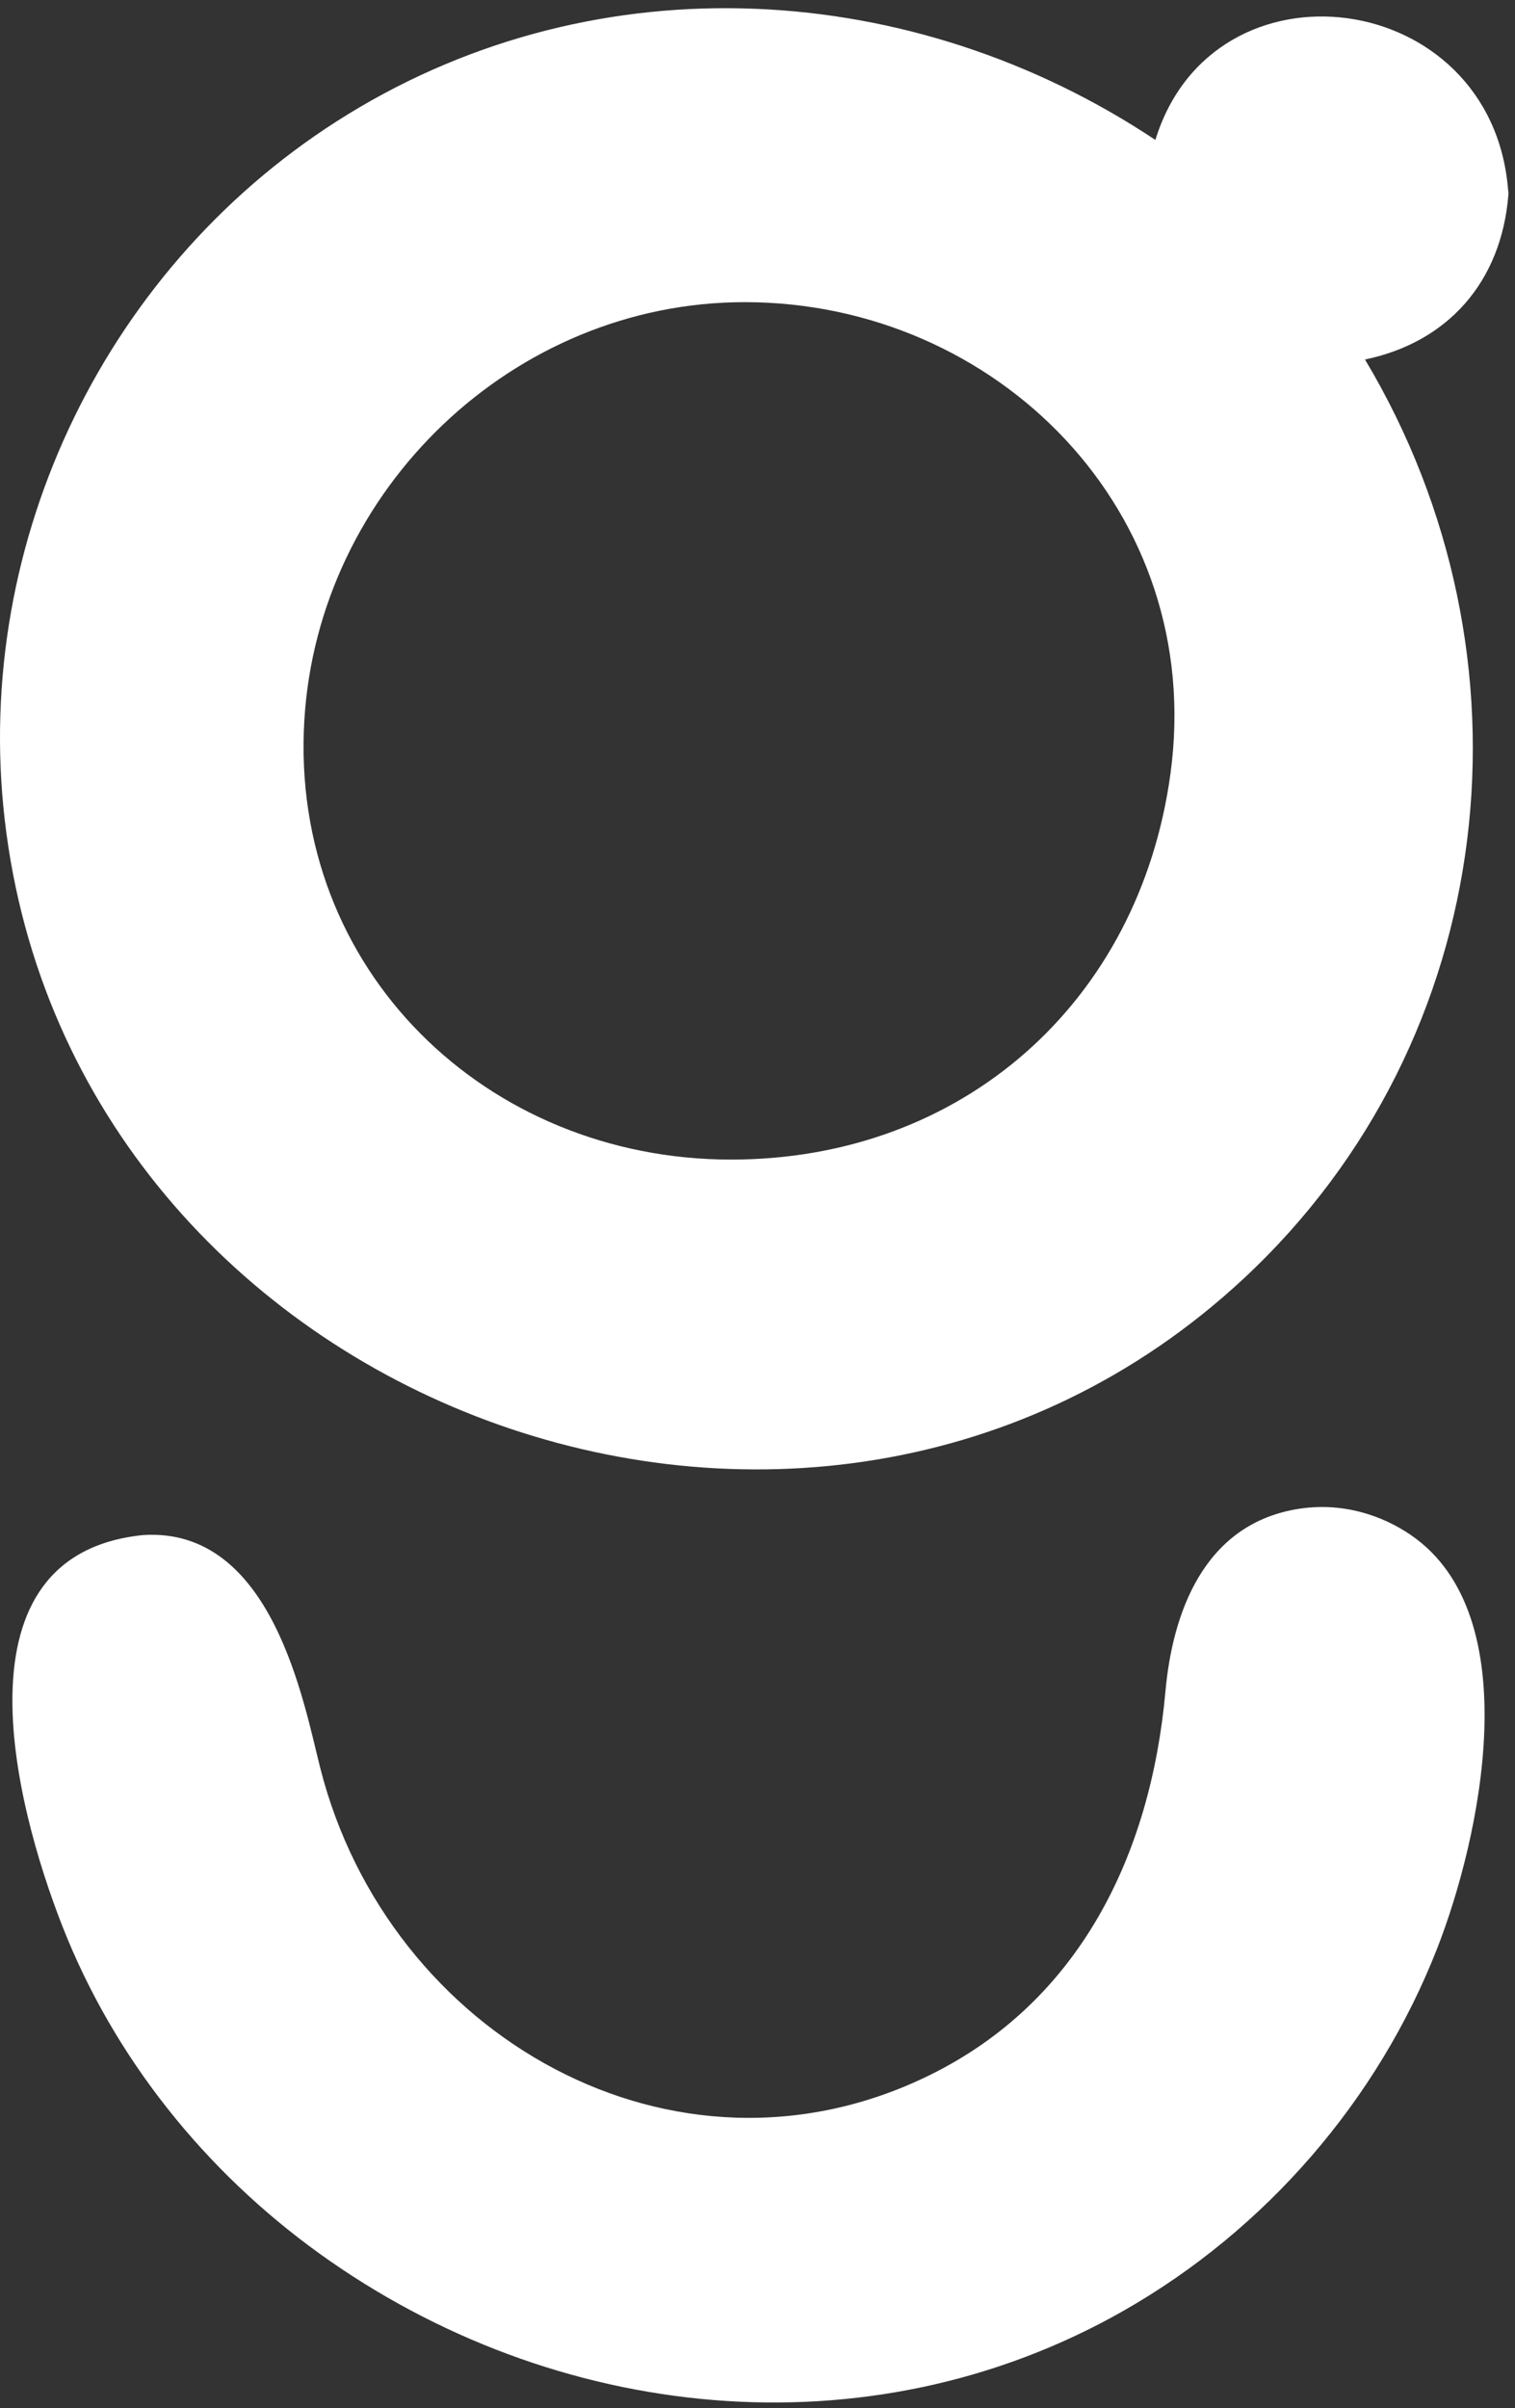 <?xml version="1.0" encoding="UTF-8"?>
<svg width="185px" height="294px" viewBox="0 0 185 294" version="1.1" xmlns="http://www.w3.org/2000/svg" xmlns:xlink="http://www.w3.org/1999/xlink">
    <rect x="0" y="0" width="185" height="294" fill="#333333" stroke="none"/>
    <!-- Generator: Sketch 46.1 (44463) - http://www.bohemiancoding.com/sketch -->
    <title>logotype</title>
    <desc>Created with Sketch.</desc>
    <defs></defs>
    <g id="Page-1" stroke="none" stroke-width="1" fill="none" fill-rule="evenodd">
        <g id="logotype" fill="#FFFFFF">
            <g transform="translate(0, 1)">
                <path d="M172.283,186.417 C168.699,183.962 163.723,182.298 158.174,183.289 C146.988,185.286 143.181,195.911 142.316,205.498 C140.509,225.525 131.793,243.4 113.481,252.383 C82.402,267.629 47.403,247.595 39.102,214.843 C37.066,206.811 33.229,185.432 17.497,186.42 C-6.015,188.79 1.724,219.129 7.605,234.144 C13.903,250.221 25.007,264.058 38.984,274.127 C67.666,294.789 106.054,298.894 137.256,281.097 C154.541,271.237 168.221,255.465 175.48,236.932 C180.744,223.495 186.67,196.269 172.283,186.417" id="Fill-4"></path>
                <path d="M89.274,140.578 C59.395,140.578 35.336,117.399 37.164,86.939 C38.854,58.777 62.682,35.87 90.982,35.891 C121.647,35.915 147.29,61.398 142.93,93.45 C139.123,121.444 117.443,140.578 89.274,140.578 M184.155,22.158 C182.161,-2.554 148.162,-6.925 141.087,16.085 C111.582,-3.55 73.238,-5.939 42.464,12.967 C13.181,30.956 -3.364,64.917 0.575,99.071 C8.84,170.758 98.981,204.372 151.897,155.078 C183.211,125.908 188.326,79.07 166.682,42.894 C176.751,40.798 183.348,33.474 184.197,22.73 C184.211,22.547 184.192,22.37 184.154,22.194 C184.153,22.181 184.156,22.171 184.155,22.158" id="Fill-1"></path>
            </g>
        </g>
    </g>
</svg>